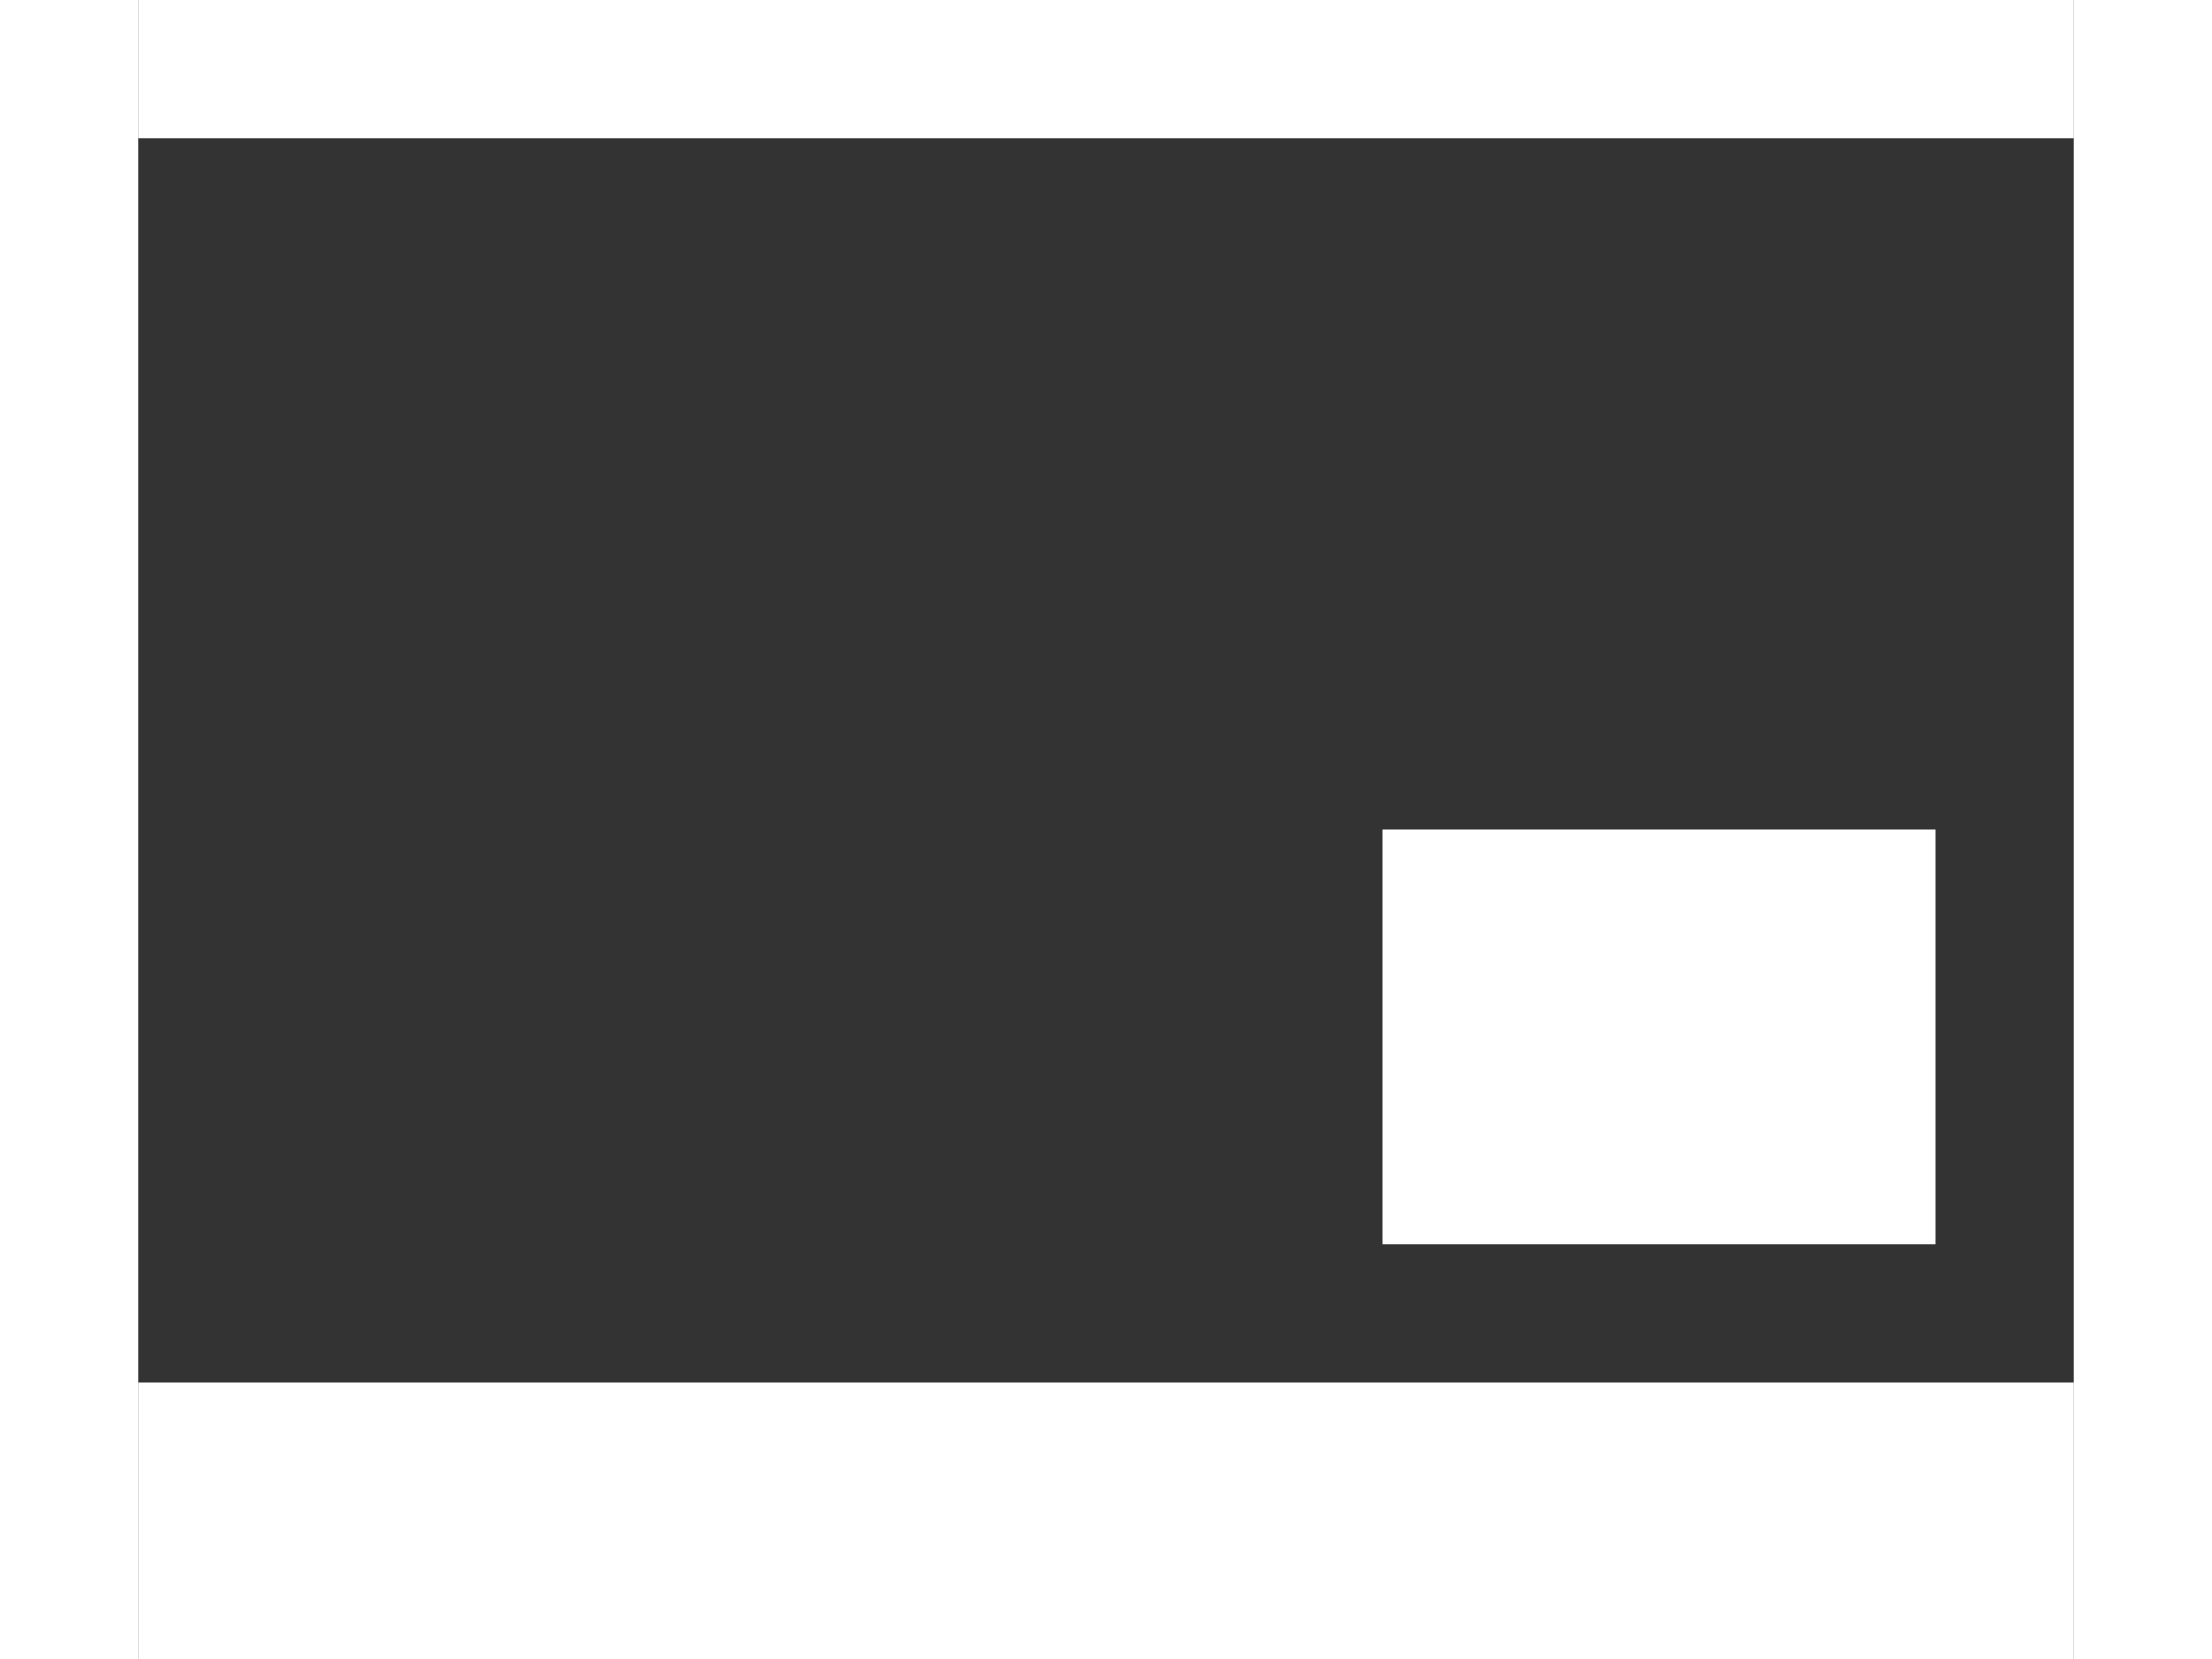 <svg width="16" height="12" viewBox="0 0 16 12" fill="none" xmlns="http://www.w3.org/2000/svg">
<rect x="0" y="0" width="16" height="12" fill="#333333" stroke="none"/>
<rect x="15" width="1" height="12" fill="white"/>
<rect x="1" width="14" height="1" fill="white"/>
<rect x="10" y="6" width="4" height="3" fill="white"/>
<rect x="1" y="10" width="14" height="2" fill="white"/>
<rect width="1" height="12" fill="white"/>
</svg>
